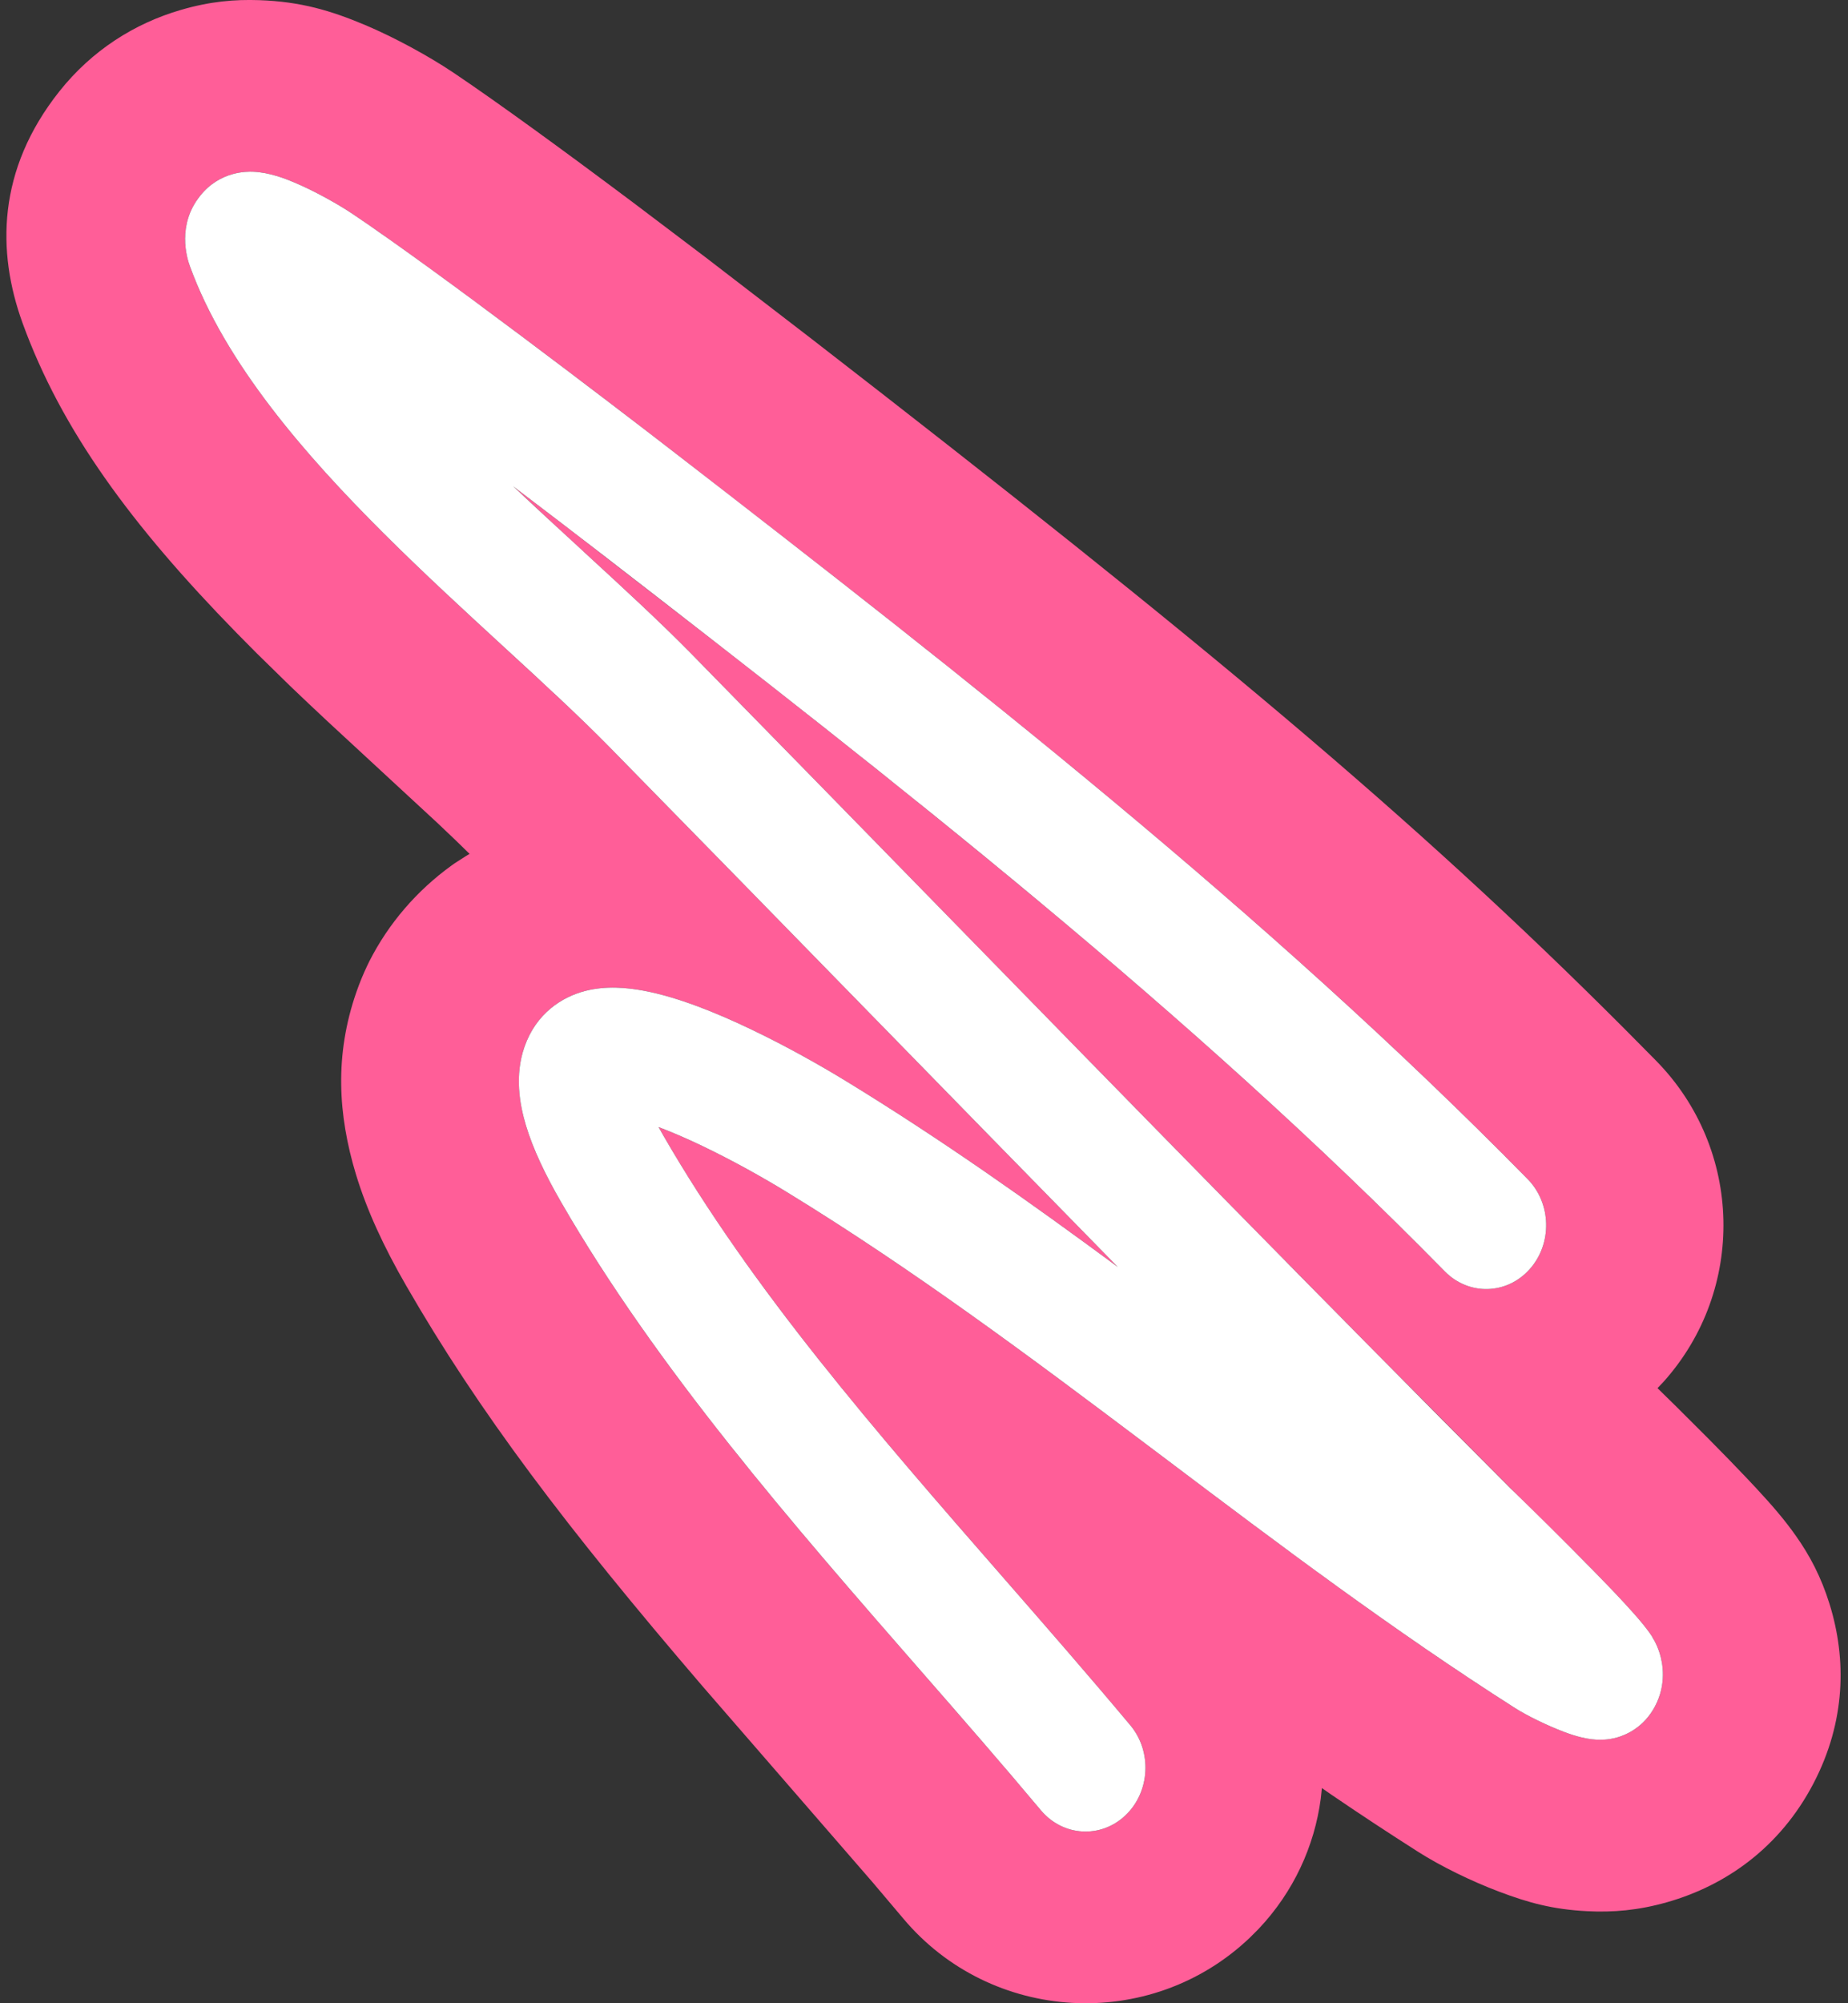 <?xml version="1.0" encoding="UTF-8"?>
<svg width="36px" height="39px" viewBox="0 0 36 39" version="1.1" xmlns="http://www.w3.org/2000/svg" xmlns:xlink="http://www.w3.org/1999/xlink">
    <rect x="0" y="0" width="36" height="39" fill="#333333" stroke="none"/>
    <!-- Generator: Sketch 64 (93537) - https://sketch.com -->
    <title>Group 30</title>
    <desc>Created with Sketch.</desc>
    <g id="Page-1" stroke="none" stroke-width="1" fill="none" fill-rule="evenodd">
        <g id="Group-30" transform="translate(-1, 0)">
            <path d="M6.049,0.003 C5.573,-0.013 5.099,0.025 4.52,0.194 C3.618,0.457 2.79,0.982 2.157,1.778 C0.943,3.307 0.936,4.902 1.44,6.29 C2.198,8.377 3.567,10.234 5.61,12.323 L6.001,12.718 L6.653,13.356 C6.874,13.568 7.108,13.789 7.378,14.041 L9.527,16.027 L9.894,16.376 L9.894,16.376 L10.148,16.624 L10.075,16.667 L9.857,16.807 L9.802,16.846 C9.121,17.337 8.57,17.977 8.195,18.715 L8.155,18.797 C8.076,18.963 8.005,19.135 7.943,19.313 C7.515,20.543 7.585,21.704 7.931,22.853 C8.144,23.557 8.471,24.264 8.911,25.027 C10.329,27.488 12.036,29.74 14.682,32.824 L17.997,36.643 L18.593,37.347 L18.593,37.347 C20.298,39.383 23.402,39.572 25.344,37.727 L25.52,37.551 C26.201,36.831 26.606,35.941 26.729,35.018 L26.751,34.811 L26.928,34.934 C27.496,35.321 28.051,35.686 28.618,36.047 C29.065,36.333 29.672,36.627 30.202,36.827 C30.769,37.041 31.24,37.173 31.921,37.208 C32.412,37.233 32.915,37.194 33.486,37.03 C34.618,36.706 35.673,35.971 36.326,34.723 C36.958,33.514 36.973,32.298 36.641,31.229 C36.476,30.697 36.251,30.276 35.983,29.898 C35.769,29.594 35.532,29.317 35.198,28.958 L35.022,28.771 C34.809,28.546 34.564,28.294 34.29,28.018 L33.669,27.398 L33.289,27.025 L33.405,26.903 C35.015,25.109 34.957,22.376 33.262,20.651 L32.644,20.027 C28.524,15.903 24.405,12.476 16.812,6.599 L14.745,5.01 L13.348,3.954 C11.973,2.924 10.702,1.999 9.841,1.42 C9.362,1.098 8.697,0.734 8.113,0.487 C7.444,0.206 6.859,0.031 6.049,0.003 Z M5.928,3.344 C6.25,3.355 6.568,3.483 6.732,3.552 C7.139,3.723 7.608,3.989 7.869,4.165 L8.395,4.526 L8.957,4.925 C10.72,6.188 13.092,8.001 14.081,8.765 L16.246,10.443 C21.296,14.372 26.297,18.414 30.759,22.955 C31.225,23.429 31.242,24.216 30.796,24.712 C30.351,25.208 29.612,25.226 29.146,24.752 C24.798,20.327 19.907,16.37 14.874,12.454 L12.177,10.367 L10.998,9.468 L10.998,9.468 L11.682,10.107 L12.376,10.746 C13.125,11.434 13.862,12.111 14.478,12.739 L16.957,15.27 L19.43,17.801 C22.173,20.608 24.912,23.413 27.671,26.203 L30.529,29.077 L31.595,30.129 C31.795,30.329 32.001,30.538 32.195,30.738 L32.475,31.029 C32.716,31.284 32.983,31.575 33.133,31.787 L33.207,31.902 C33.249,31.975 33.296,32.072 33.332,32.189 C33.393,32.386 33.465,32.79 33.243,33.214 C33.026,33.629 32.676,33.776 32.504,33.825 C32.328,33.875 32.178,33.873 32.103,33.869 C31.842,33.856 31.579,33.759 31.459,33.714 C31.149,33.596 30.754,33.406 30.517,33.255 C28.481,31.959 26.558,30.544 24.677,29.131 L23.365,28.144 C21.051,26.401 18.772,24.703 16.323,23.205 C15.872,22.929 15.276,22.594 14.677,22.308 C14.373,22.162 14.086,22.039 13.829,21.942 L13.917,22.098 C15.389,24.652 17.345,27.026 19.402,29.402 L20.532,30.7 C21.364,31.653 22.201,32.611 23.018,33.587 C23.447,34.099 23.405,34.885 22.924,35.342 C22.443,35.799 21.705,35.754 21.276,35.242 C20.721,34.579 20.14,33.907 19.546,33.226 L17.871,31.304 C15.708,28.809 13.533,26.184 11.928,23.399 C11.617,22.86 11.383,22.365 11.247,21.915 C11.12,21.493 11.024,20.933 11.217,20.381 C11.443,19.731 11.946,19.409 12.4,19.292 C12.804,19.188 13.216,19.227 13.541,19.288 C14.208,19.412 14.967,19.722 15.632,20.04 C16.316,20.367 16.982,20.742 17.485,21.05 C19.333,22.179 21.078,23.413 22.775,24.666 L20.286,22.125 L17.802,19.582 C16.156,17.897 14.511,16.213 12.864,14.535 C12.392,14.053 11.833,13.531 11.216,12.964 L10.828,12.606 C10.075,11.914 9.259,11.165 8.479,10.388 C6.946,8.861 5.386,7.073 4.699,5.181 L4.664,5.071 C4.593,4.817 4.517,4.293 4.897,3.815 C5.285,3.325 5.818,3.34 5.928,3.344 Z" id="Shape" fill="#FF5E98" fill-rule="nonzero"></path>
            <path d="M22.775,24.666 C21.114,22.973 19.457,21.277 17.802,19.582 C16.156,17.897 14.511,16.213 12.864,14.535 C12.297,13.957 11.606,13.321 10.84,12.617 L10.828,12.606 C10.075,11.914 9.259,11.165 8.479,10.388 C6.946,8.861 5.386,7.073 4.699,5.181 C4.636,5.009 4.448,4.379 4.897,3.815 C5.285,3.325 5.818,3.34 5.928,3.344 C6.25,3.355 6.568,3.483 6.732,3.552 C7.139,3.723 7.608,3.989 7.869,4.165 C9.567,5.307 12.866,7.827 14.081,8.765 C19.856,13.227 25.659,17.765 30.759,22.955 C31.225,23.429 31.242,24.216 30.796,24.712 C30.351,25.208 29.612,25.226 29.146,24.752 C24.177,19.695 18.498,15.249 12.71,10.777 C12.31,10.468 11.698,9.999 10.998,9.468 C11.453,9.898 11.913,10.32 12.365,10.735 L12.376,10.746 C13.125,11.434 13.862,12.111 14.478,12.739 C16.133,14.426 17.782,16.114 19.43,17.801 C23.087,21.544 26.738,25.282 30.437,28.988 C30.433,28.983 30.456,29.006 30.529,29.077 C30.592,29.139 30.682,29.226 30.79,29.332 C31.006,29.544 31.295,29.828 31.595,30.129 C31.894,30.429 32.209,30.749 32.475,31.029 C32.716,31.284 32.983,31.575 33.133,31.787 C33.181,31.855 33.272,31.994 33.332,32.189 C33.393,32.386 33.465,32.79 33.243,33.214 C33.026,33.629 32.676,33.776 32.504,33.825 C32.328,33.875 32.178,33.873 32.103,33.869 C31.842,33.856 31.579,33.759 31.459,33.714 C31.149,33.596 30.754,33.406 30.517,33.255 C28.142,31.743 25.92,30.069 23.74,28.426 C23.615,28.332 23.49,28.238 23.365,28.144 C21.051,26.401 18.772,24.703 16.323,23.205 C15.872,22.929 15.276,22.594 14.677,22.308 C14.373,22.162 14.086,22.039 13.829,21.942 C13.857,21.992 13.886,22.044 13.917,22.098 C15.657,25.116 18.072,27.883 20.532,30.7 C21.364,31.653 22.201,32.611 23.018,33.587 C23.447,34.099 23.405,34.885 22.924,35.342 C22.443,35.799 21.705,35.754 21.276,35.242 C20.536,34.358 19.75,33.458 18.949,32.541 C16.449,29.679 13.801,26.648 11.928,23.399 C11.617,22.86 11.383,22.365 11.247,21.915 C11.12,21.493 11.024,20.933 11.217,20.381 C11.443,19.731 11.946,19.409 12.4,19.292 C12.804,19.188 13.216,19.227 13.541,19.288 C14.208,19.412 14.967,19.722 15.632,20.04 C16.316,20.367 16.982,20.742 17.485,21.05 C19.333,22.179 21.078,23.413 22.775,24.666 Z" id="Path" fill="#FFFFFF"></path>
        </g>
    </g>
</svg>